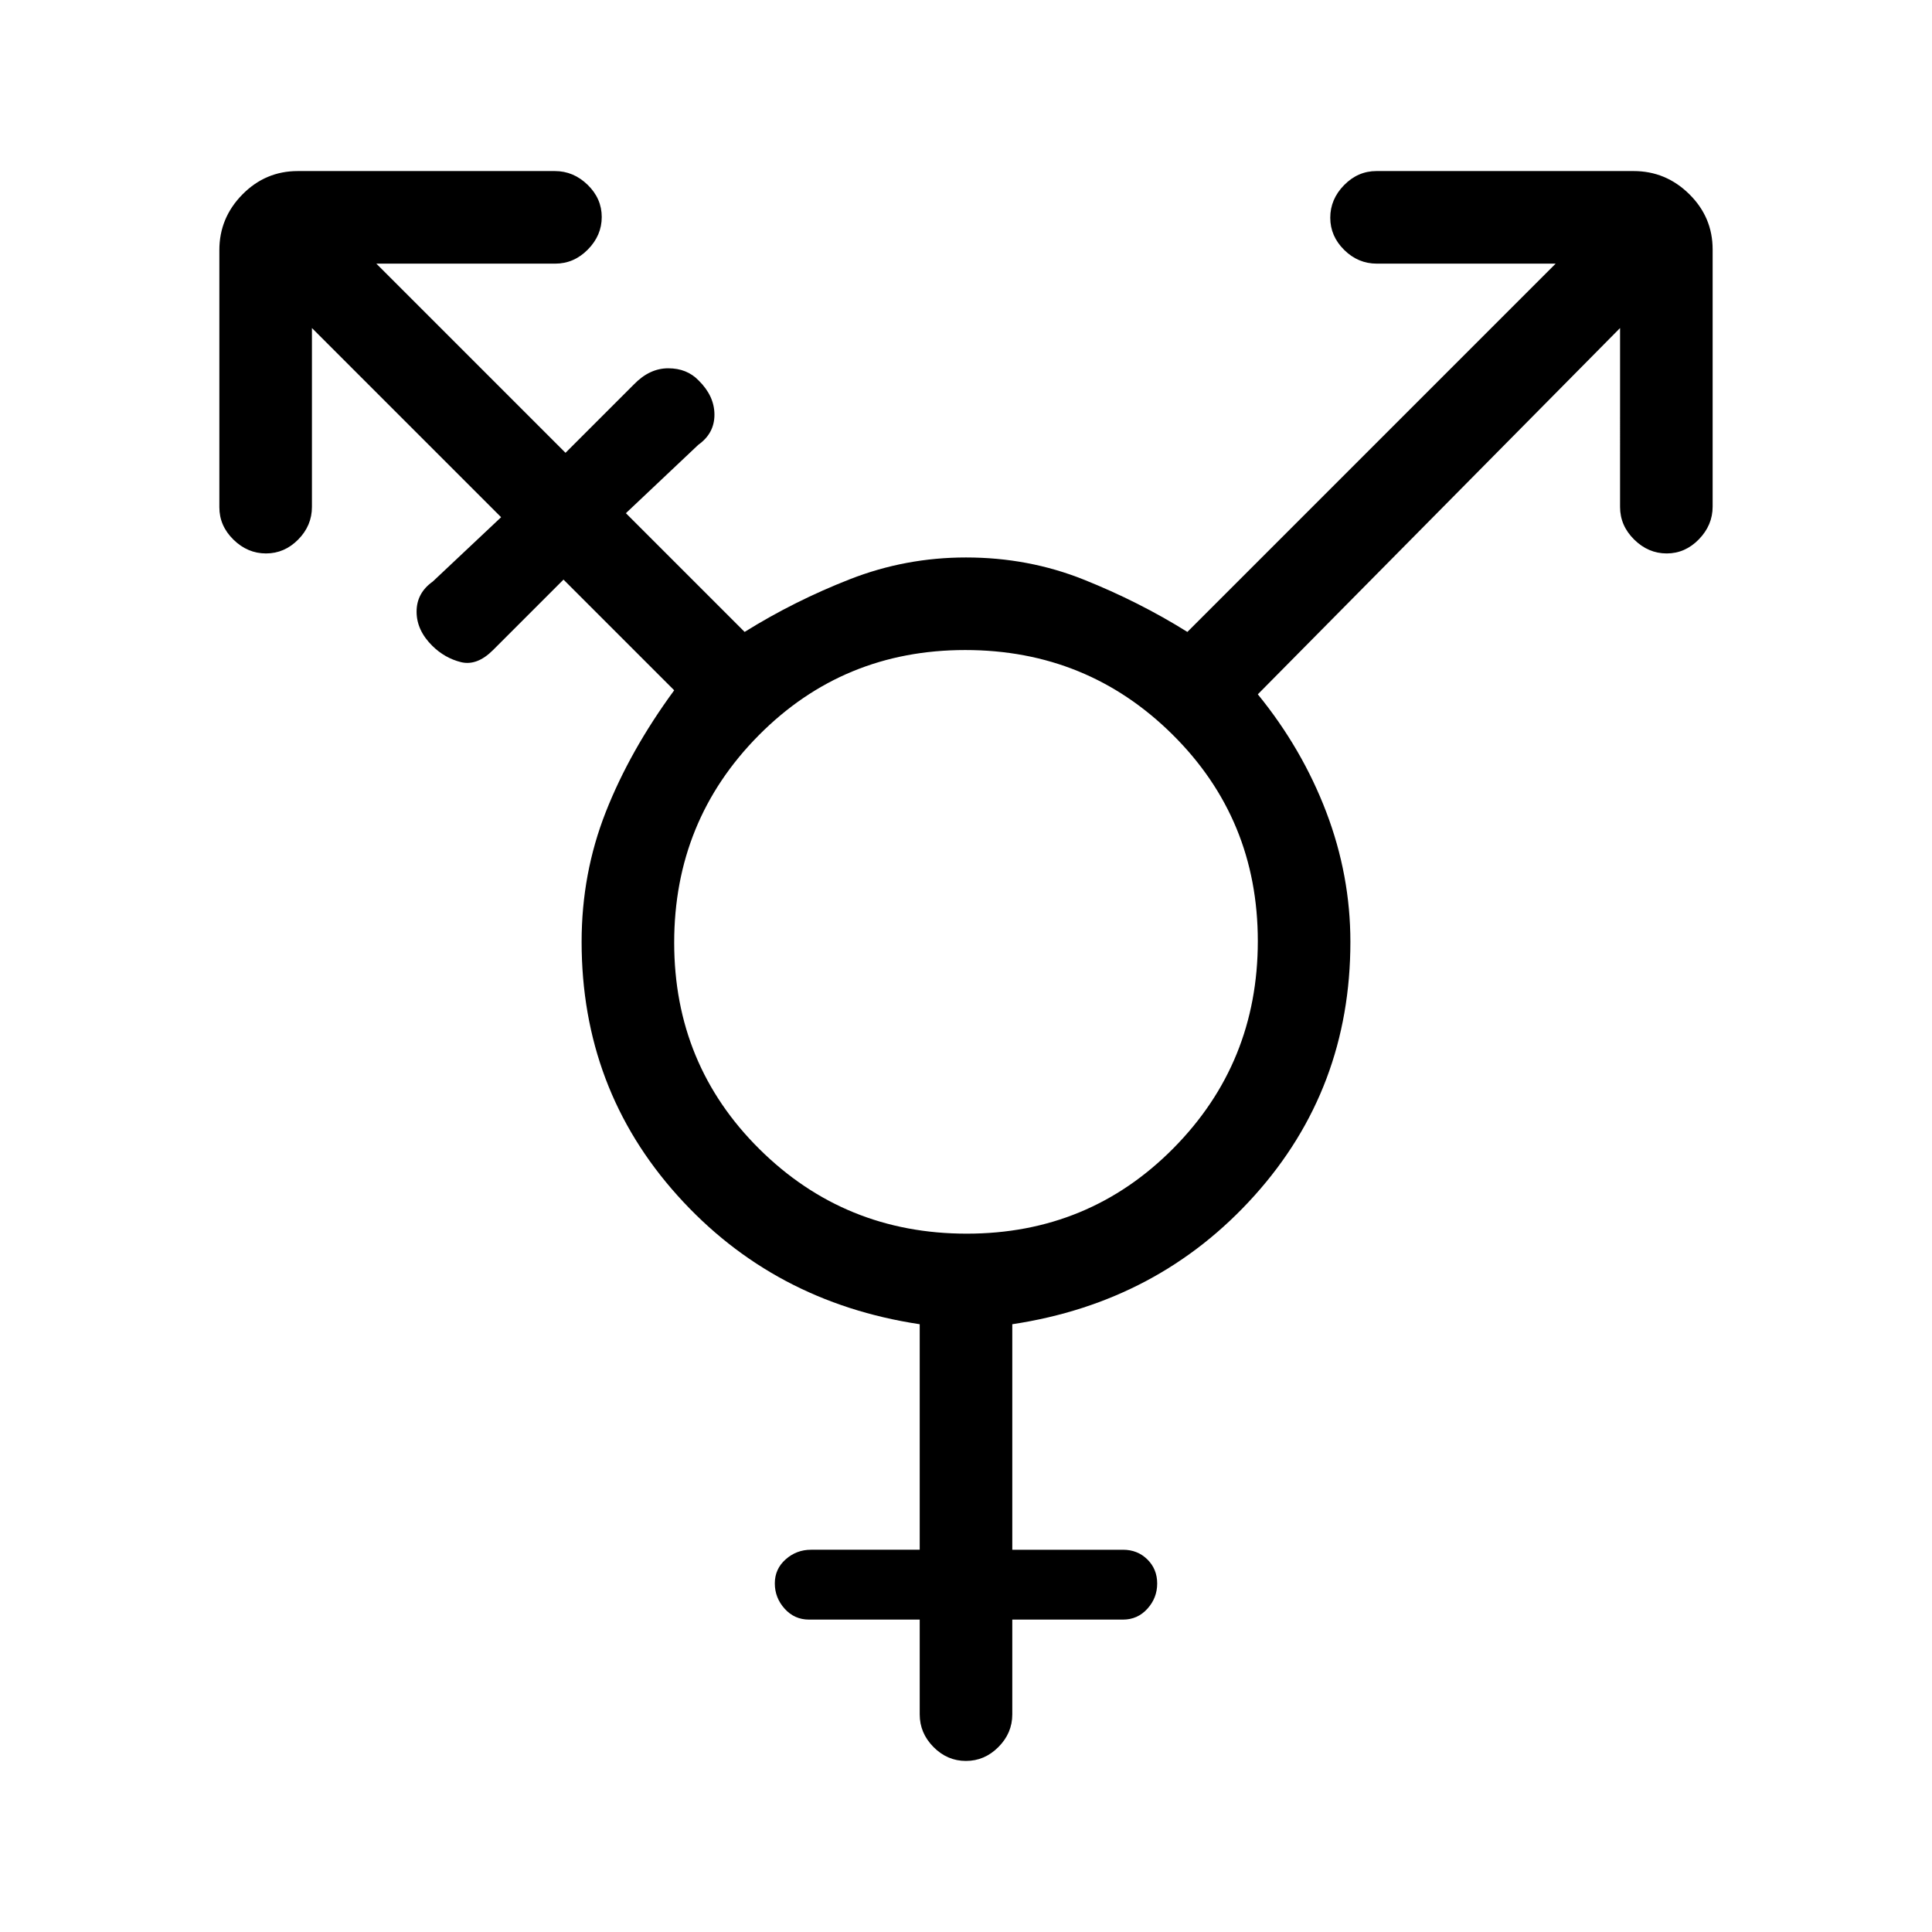 <svg xmlns="http://www.w3.org/2000/svg" height="20" viewBox="0 -960 960 960" width="20"><path d="M480.38-347Q541-347 583-389.38q42-42.39 42-103Q625-553 582.62-595q-42.39-42-103-42Q419-637 377-594.62q-42 42.39-42 103Q335-431 377.38-389q42.39 42 103 42ZM457-155.23h-55q-7.25 0-12.12-5.42-4.88-5.42-4.88-12.58 0-7.15 5.38-11.93 5.37-4.78 12.62-4.78h54V-302q-72.8-10.97-120.4-63.99Q289-419 289-492q0-34 12-64.5t34-60.5l-55-55-35 35q-8 8-16 6t-14.17-8.07q-7.83-7.73-7.83-17 0-9.26 8-14.93l34-32-94-94v88.88q0 9.3-6.82 16.21-6.83 6.91-16 6.91-9.18 0-16.18-6.86t-7-16.08v-127.78q0-16.03 11.46-27.66Q131.92-875 147.94-875h127.78q9.23 0 16.26 6.82 7.02 6.83 7.02 16 0 9.18-6.91 16.18t-16.21 7H187l94 94 34-34q7.75-8 17.04-8t15.13 6.07q7.83 7.73 7.83 17 0 9.26-8 14.93l-36 34 59 59q24.73-15.41 52.36-26.21Q449.99-683 480-683q31 0 58.5 11t51.5 26l183-183h-88.88q-9.3 0-16.21-6.82-6.91-6.83-6.91-16 0-9.18 6.86-16.18t16.08-7h127.78q16.03 0 27.66 11.46Q851-852.08 851-836.06v127.78q0 9.23-6.82 16.25-6.83 7.03-16 7.03-9.18 0-16.18-6.91t-7-16.21V-797L625-615q22 27 34 58.47 12 31.48 12 64.53 0 73-47.6 126.01Q575.8-312.97 503-302v112.06h55q7.25 0 12.13 4.82 4.87 4.81 4.87 11.96 0 7.16-4.87 12.54-4.88 5.39-12.13 5.39h-55v47.11q0 9.3-6.89 16.21Q489.23-85 479.96-85q-9.26 0-16.11-6.91T457-108.12v-47.11Z"/></svg>
